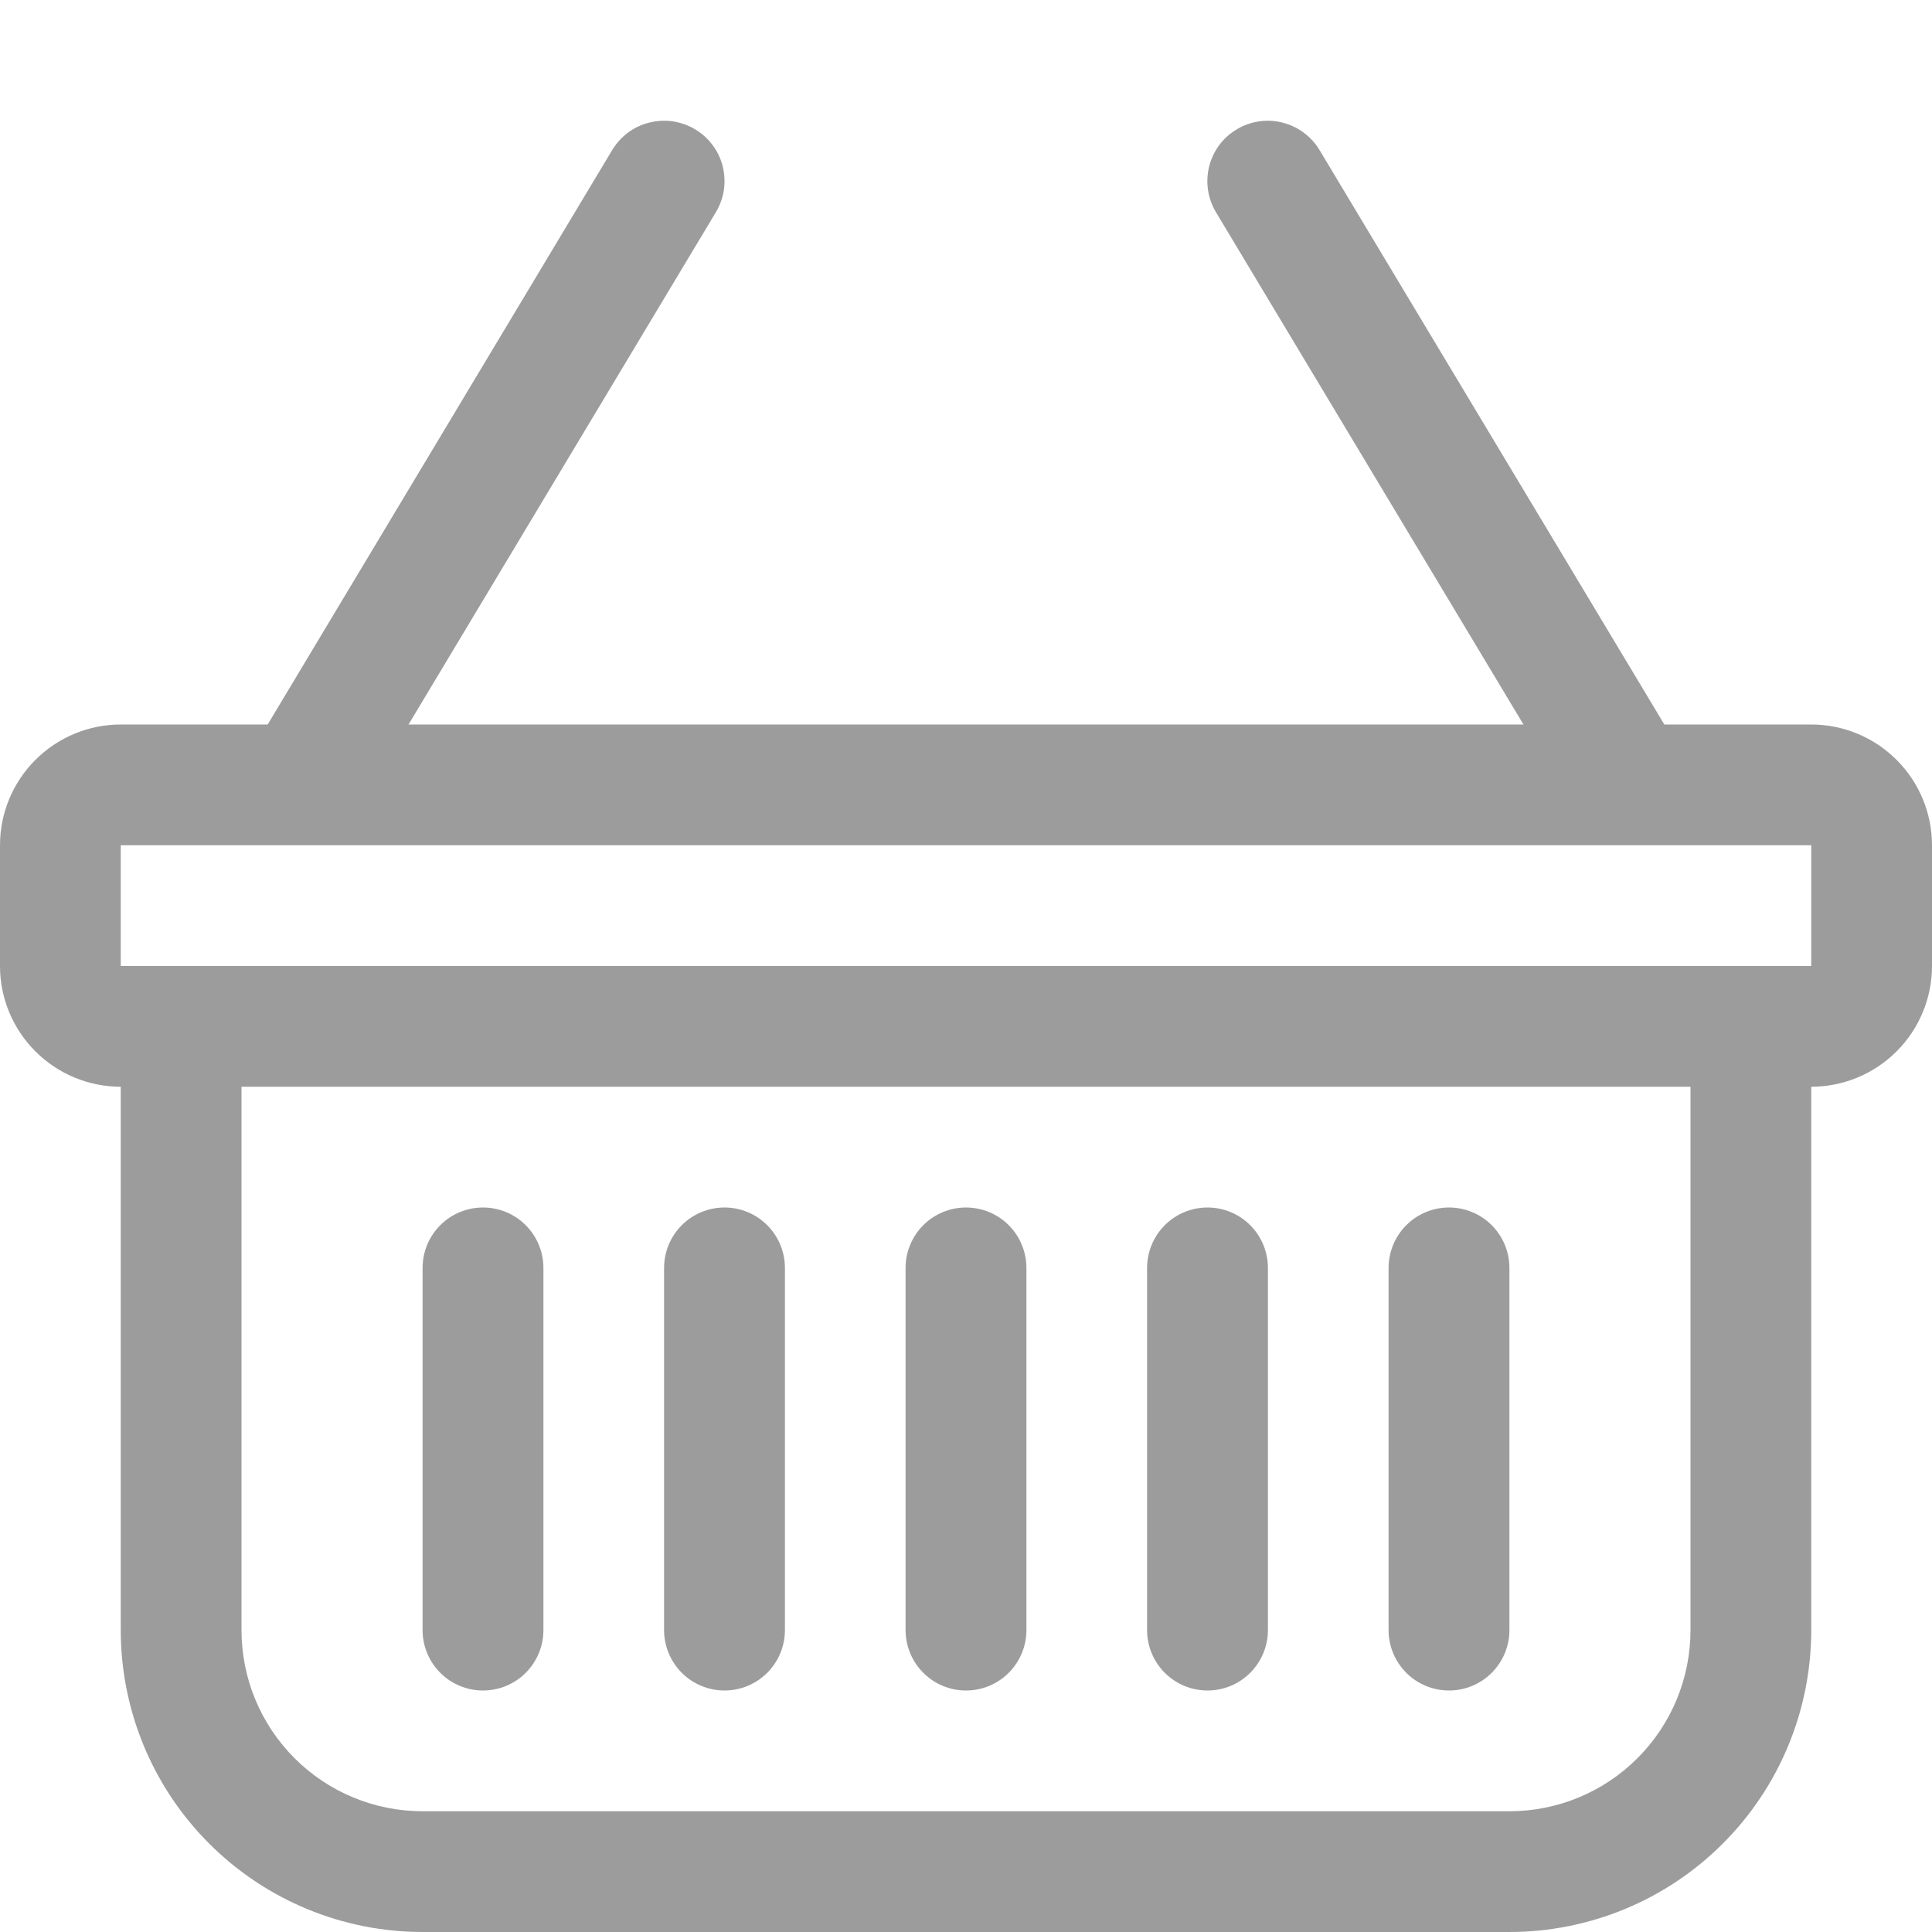 <svg width="22" height="22" viewBox="0 0 22 22" fill="none" xmlns="http://www.w3.org/2000/svg">
<path d="M7.916 1.473C7.993 1.519 8.061 1.58 8.115 1.653C8.169 1.725 8.208 1.808 8.23 1.895C8.251 1.983 8.256 2.074 8.243 2.163C8.229 2.253 8.199 2.338 8.152 2.416L4.652 8.25H17.348L13.846 2.416C13.752 2.259 13.725 2.072 13.769 1.895C13.813 1.718 13.926 1.566 14.083 1.473C14.239 1.379 14.427 1.351 14.603 1.396C14.78 1.44 14.932 1.553 15.026 1.709L18.952 8.25H20.625C20.99 8.25 21.339 8.395 21.597 8.653C21.855 8.911 22 9.26 22 9.625V11C22 11.365 21.855 11.714 21.597 11.972C21.339 12.23 20.99 12.375 20.625 12.375V18.562C20.625 19.474 20.263 20.349 19.618 20.993C18.974 21.638 18.099 22 17.188 22H4.812C3.901 22 3.026 21.638 2.382 20.993C1.737 20.349 1.375 19.474 1.375 18.562V12.375C1.01 12.375 0.661 12.23 0.403 11.972C0.145 11.714 0 11.365 0 11V9.625C0 9.26 0.145 8.911 0.403 8.653C0.661 8.395 1.01 8.25 1.375 8.25H3.048L6.971 1.709C7.018 1.632 7.079 1.564 7.151 1.51C7.224 1.456 7.306 1.417 7.394 1.396C7.481 1.374 7.573 1.369 7.662 1.382C7.751 1.396 7.838 1.426 7.916 1.473ZM2.75 12.375V18.562C2.75 19.11 2.967 19.634 3.354 20.021C3.741 20.408 4.265 20.625 4.812 20.625H17.188C17.735 20.625 18.259 20.408 18.646 20.021C19.033 19.634 19.25 19.11 19.25 18.562V12.375H2.75ZM1.375 9.625V11H20.625V9.625H1.375ZM5.5 13.75C5.682 13.75 5.857 13.822 5.986 13.951C6.115 14.08 6.188 14.255 6.188 14.438V18.562C6.188 18.745 6.115 18.92 5.986 19.049C5.857 19.178 5.682 19.25 5.5 19.25C5.318 19.25 5.143 19.178 5.014 19.049C4.885 18.92 4.812 18.745 4.812 18.562V14.438C4.812 14.255 4.885 14.08 5.014 13.951C5.143 13.822 5.318 13.75 5.5 13.75ZM8.25 13.75C8.432 13.75 8.607 13.822 8.736 13.951C8.865 14.08 8.938 14.255 8.938 14.438V18.562C8.938 18.745 8.865 18.92 8.736 19.049C8.607 19.178 8.432 19.25 8.25 19.25C8.068 19.25 7.893 19.178 7.764 19.049C7.635 18.92 7.562 18.745 7.562 18.562V14.438C7.562 14.255 7.635 14.08 7.764 13.951C7.893 13.822 8.068 13.75 8.25 13.75ZM11 13.75C11.182 13.75 11.357 13.822 11.486 13.951C11.615 14.08 11.688 14.255 11.688 14.438V18.562C11.688 18.745 11.615 18.92 11.486 19.049C11.357 19.178 11.182 19.25 11 19.25C10.818 19.25 10.643 19.178 10.514 19.049C10.385 18.92 10.312 18.745 10.312 18.562V14.438C10.312 14.255 10.385 14.08 10.514 13.951C10.643 13.822 10.818 13.75 11 13.75ZM13.75 13.75C13.932 13.75 14.107 13.822 14.236 13.951C14.365 14.08 14.438 14.255 14.438 14.438V18.562C14.438 18.745 14.365 18.92 14.236 19.049C14.107 19.178 13.932 19.25 13.75 19.25C13.568 19.25 13.393 19.178 13.264 19.049C13.135 18.92 13.062 18.745 13.062 18.562V14.438C13.062 14.255 13.135 14.08 13.264 13.951C13.393 13.822 13.568 13.75 13.75 13.75ZM16.5 13.75C16.682 13.75 16.857 13.822 16.986 13.951C17.115 14.08 17.188 14.255 17.188 14.438V18.562C17.188 18.745 17.115 18.92 16.986 19.049C16.857 19.178 16.682 19.25 16.5 19.25C16.318 19.25 16.143 19.178 16.014 19.049C15.885 18.92 15.812 18.745 15.812 18.562V14.438C15.812 14.255 15.885 14.08 16.014 13.951C16.143 13.822 16.318 13.75 16.5 13.75Z" fill="#9C9C9C"/>
</svg>
